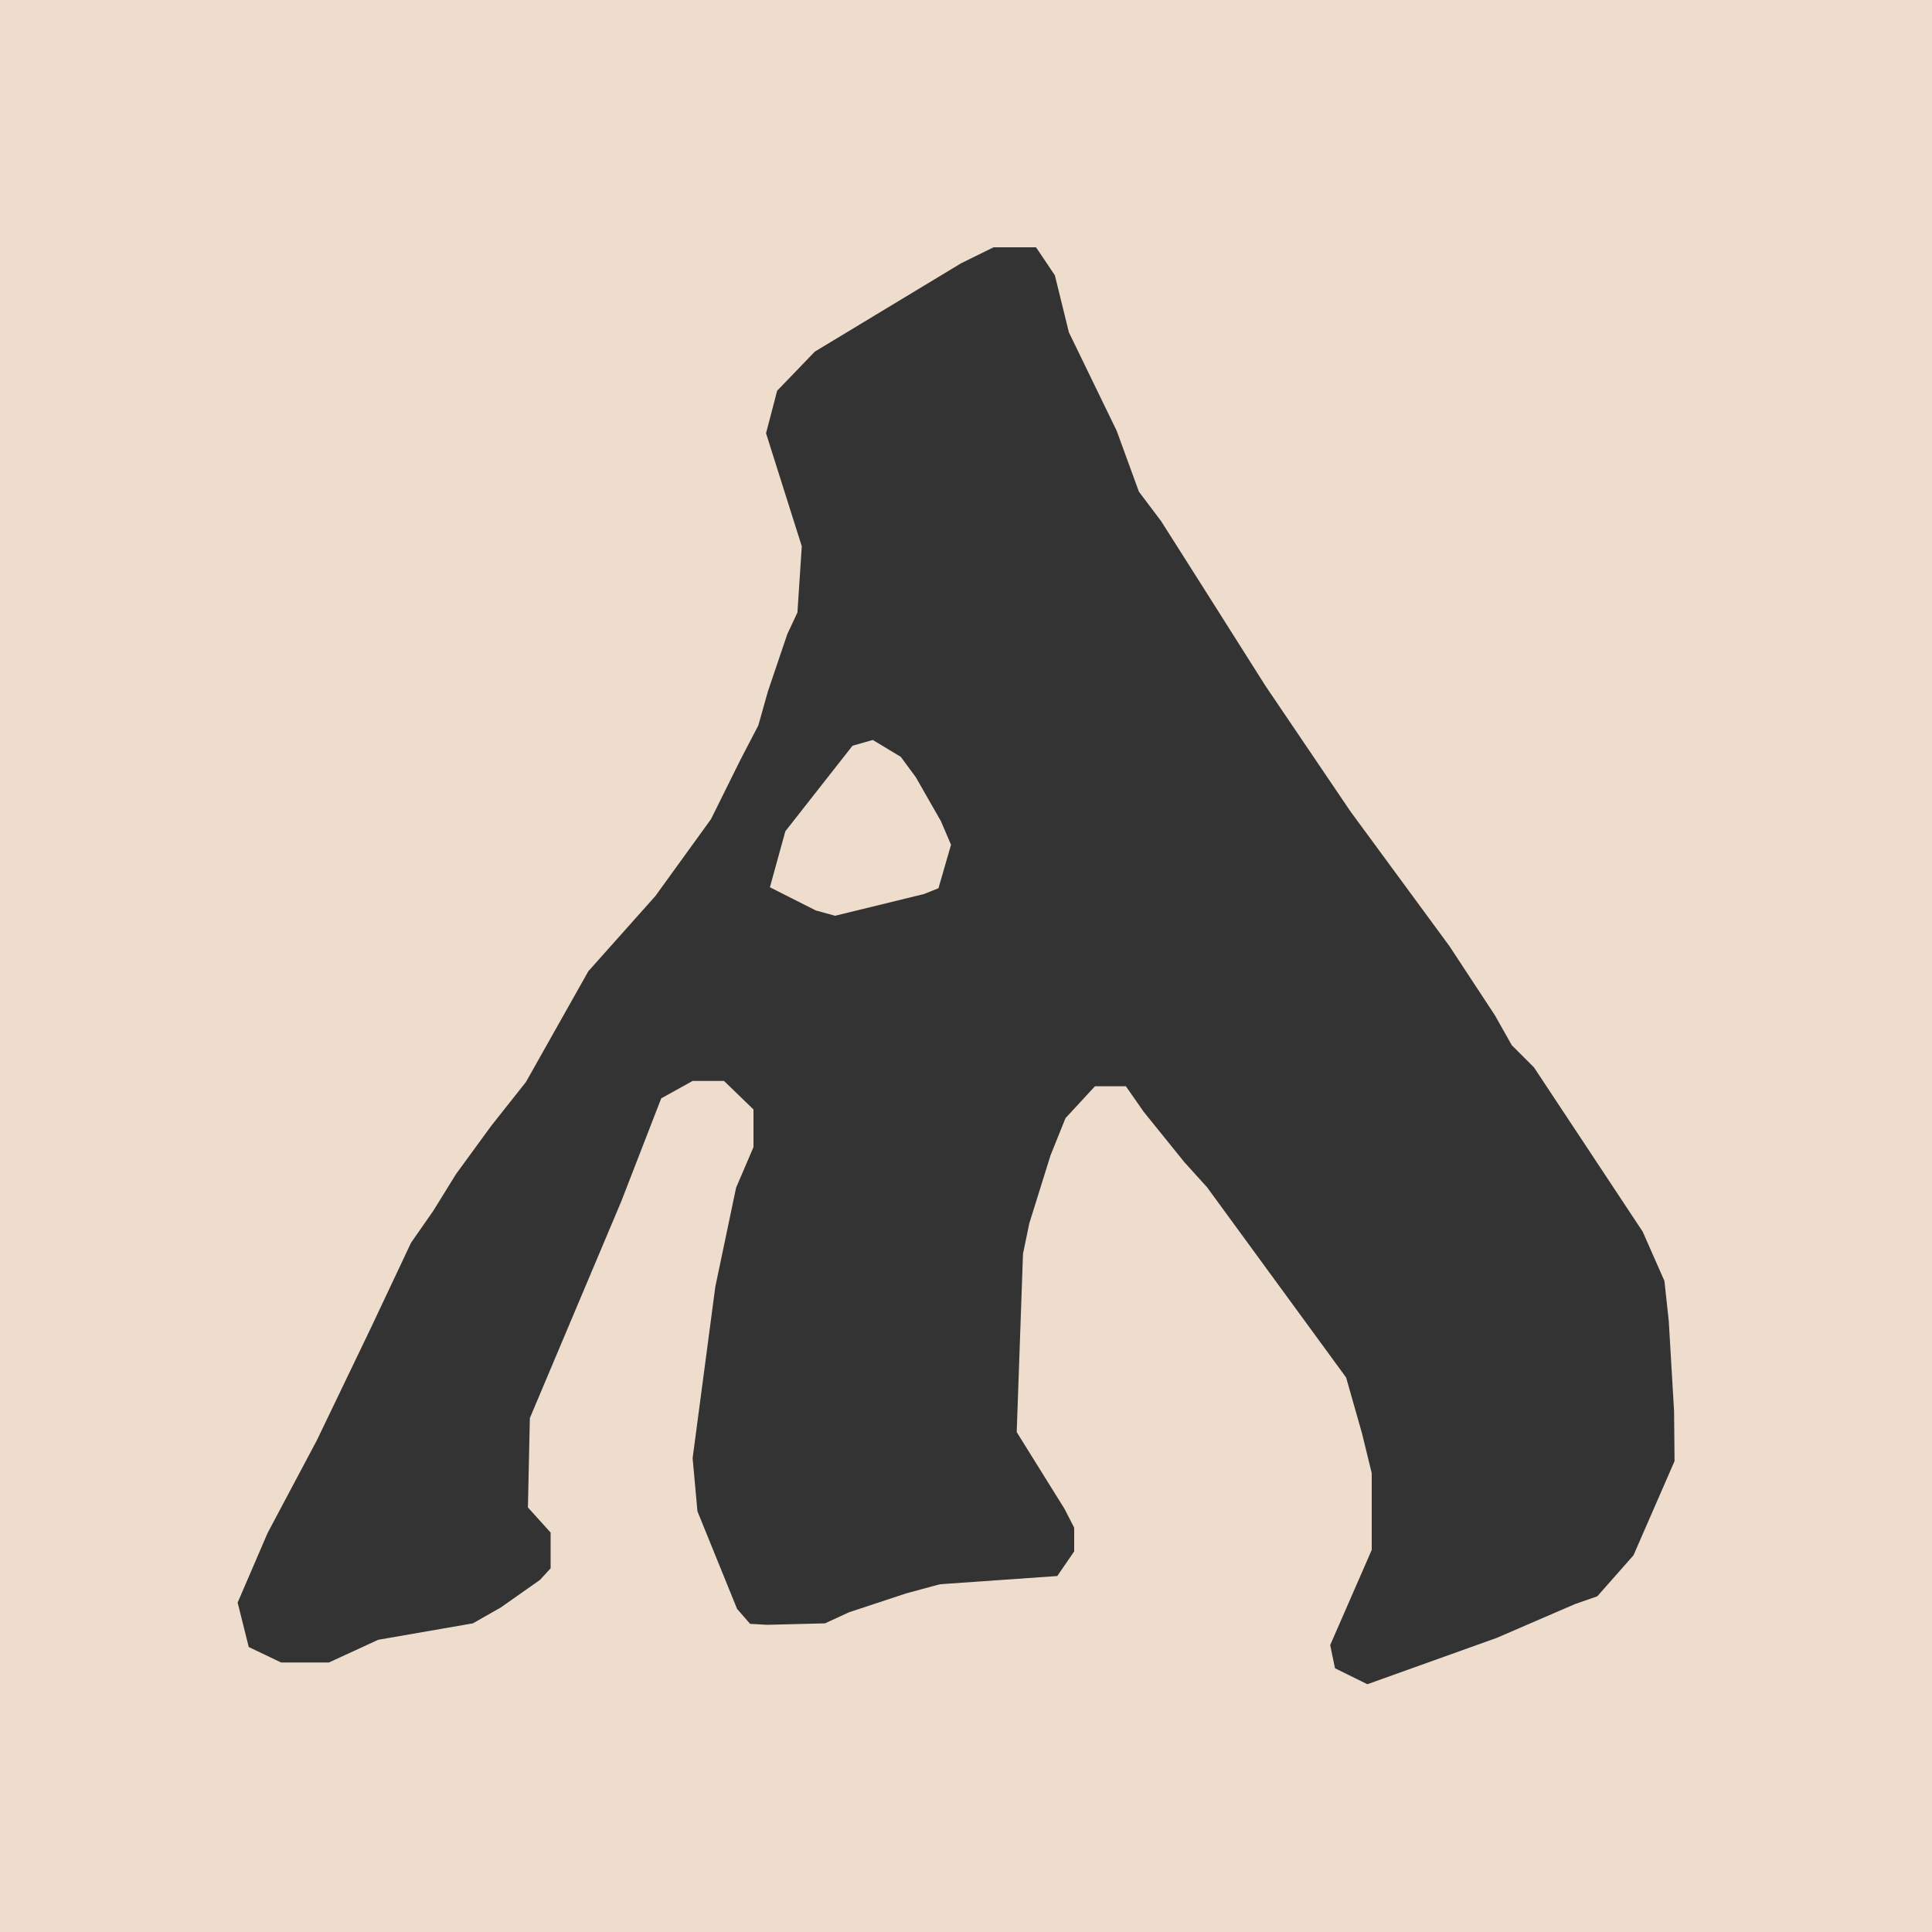 <svg xmlns="http://www.w3.org/2000/svg" viewBox="0 0 4000 4000" width="1500" height="1500">
  <path fill="#edc" d="M 0 4000 L 0 0 L 4000 0 L 4000 4000 L 0 4000 Z"/>
  <path fill="#333" d="M 2831 3487 L 2764 3454 L 2754 3406 L 2840 3209 L 2840 3050 L 2820 2968 L 2787 2852 L 2499 2458 L 2452 2406 L 2368 2302 L 2331 2249 L 2267 2249 L 2206 2315 L 2175 2392 L 2131 2533 L 2118 2596 L 2105 2965 L 2204 3124 L 2224 3163 L 2224 3212 L 2189 3263 L 1946 3280 L 1876 3299 L 1758 3338 L 1708 3361 L 1588 3364 L 1553 3362 L 1526 3331 L 1444 3129 L 1434 3019 L 1481 2664 L 1524 2459 L 1560 2375 L 1560 2297 L 1499 2238 L 1434 2238 L 1369 2274 L 1286 2488 L 1097 2936 L 1093 3121 L 1140 3173 L 1140 3247 L 1118 3271 L 1037 3328 L 979 3361 L 783 3395 L 681 3442 L 582 3442 L 515 3410 L 492 3318 L 554 3174 L 656 2982 L 768 2749 L 851 2573 L 897 2507 L 944 2431 L 1017 2331 L 1089 2240 L 1218 2011 L 1357 1855 L 1472 1696 L 1533 1573 L 1570 1502 L 1590 1431 L 1630 1313 L 1651 1268 L 1660 1131 L 1586 897 L 1609 809 L 1687 728 L 1990 545 L 2057 512 L 2145 512 L 2184 570 L 2213 688 L 2312 892 L 2358 1018 L 2404 1079 L 2496 1224 L 2620 1420 L 2796 1680 L 3001 1959 L 3095 2102 L 3130 2164 L 3176 2210 L 3401 2550 L 3446 2652 L 3455 2735 L 3466 2922 L 3467 3025 L 3382 3220 L 3307 3305 L 3261 3321 L 3099 3391 L 2831 3487 Z M 1729 1896 L 1913 1851 L 1943 1839 L 1969 1749 L 1948 1700 L 1896 1609 L 1865 1567 L 1807 1532 L 1765 1544 L 1626 1721 L 1594 1837 L 1689 1885 L 1729 1896 Z"/>
</svg>
